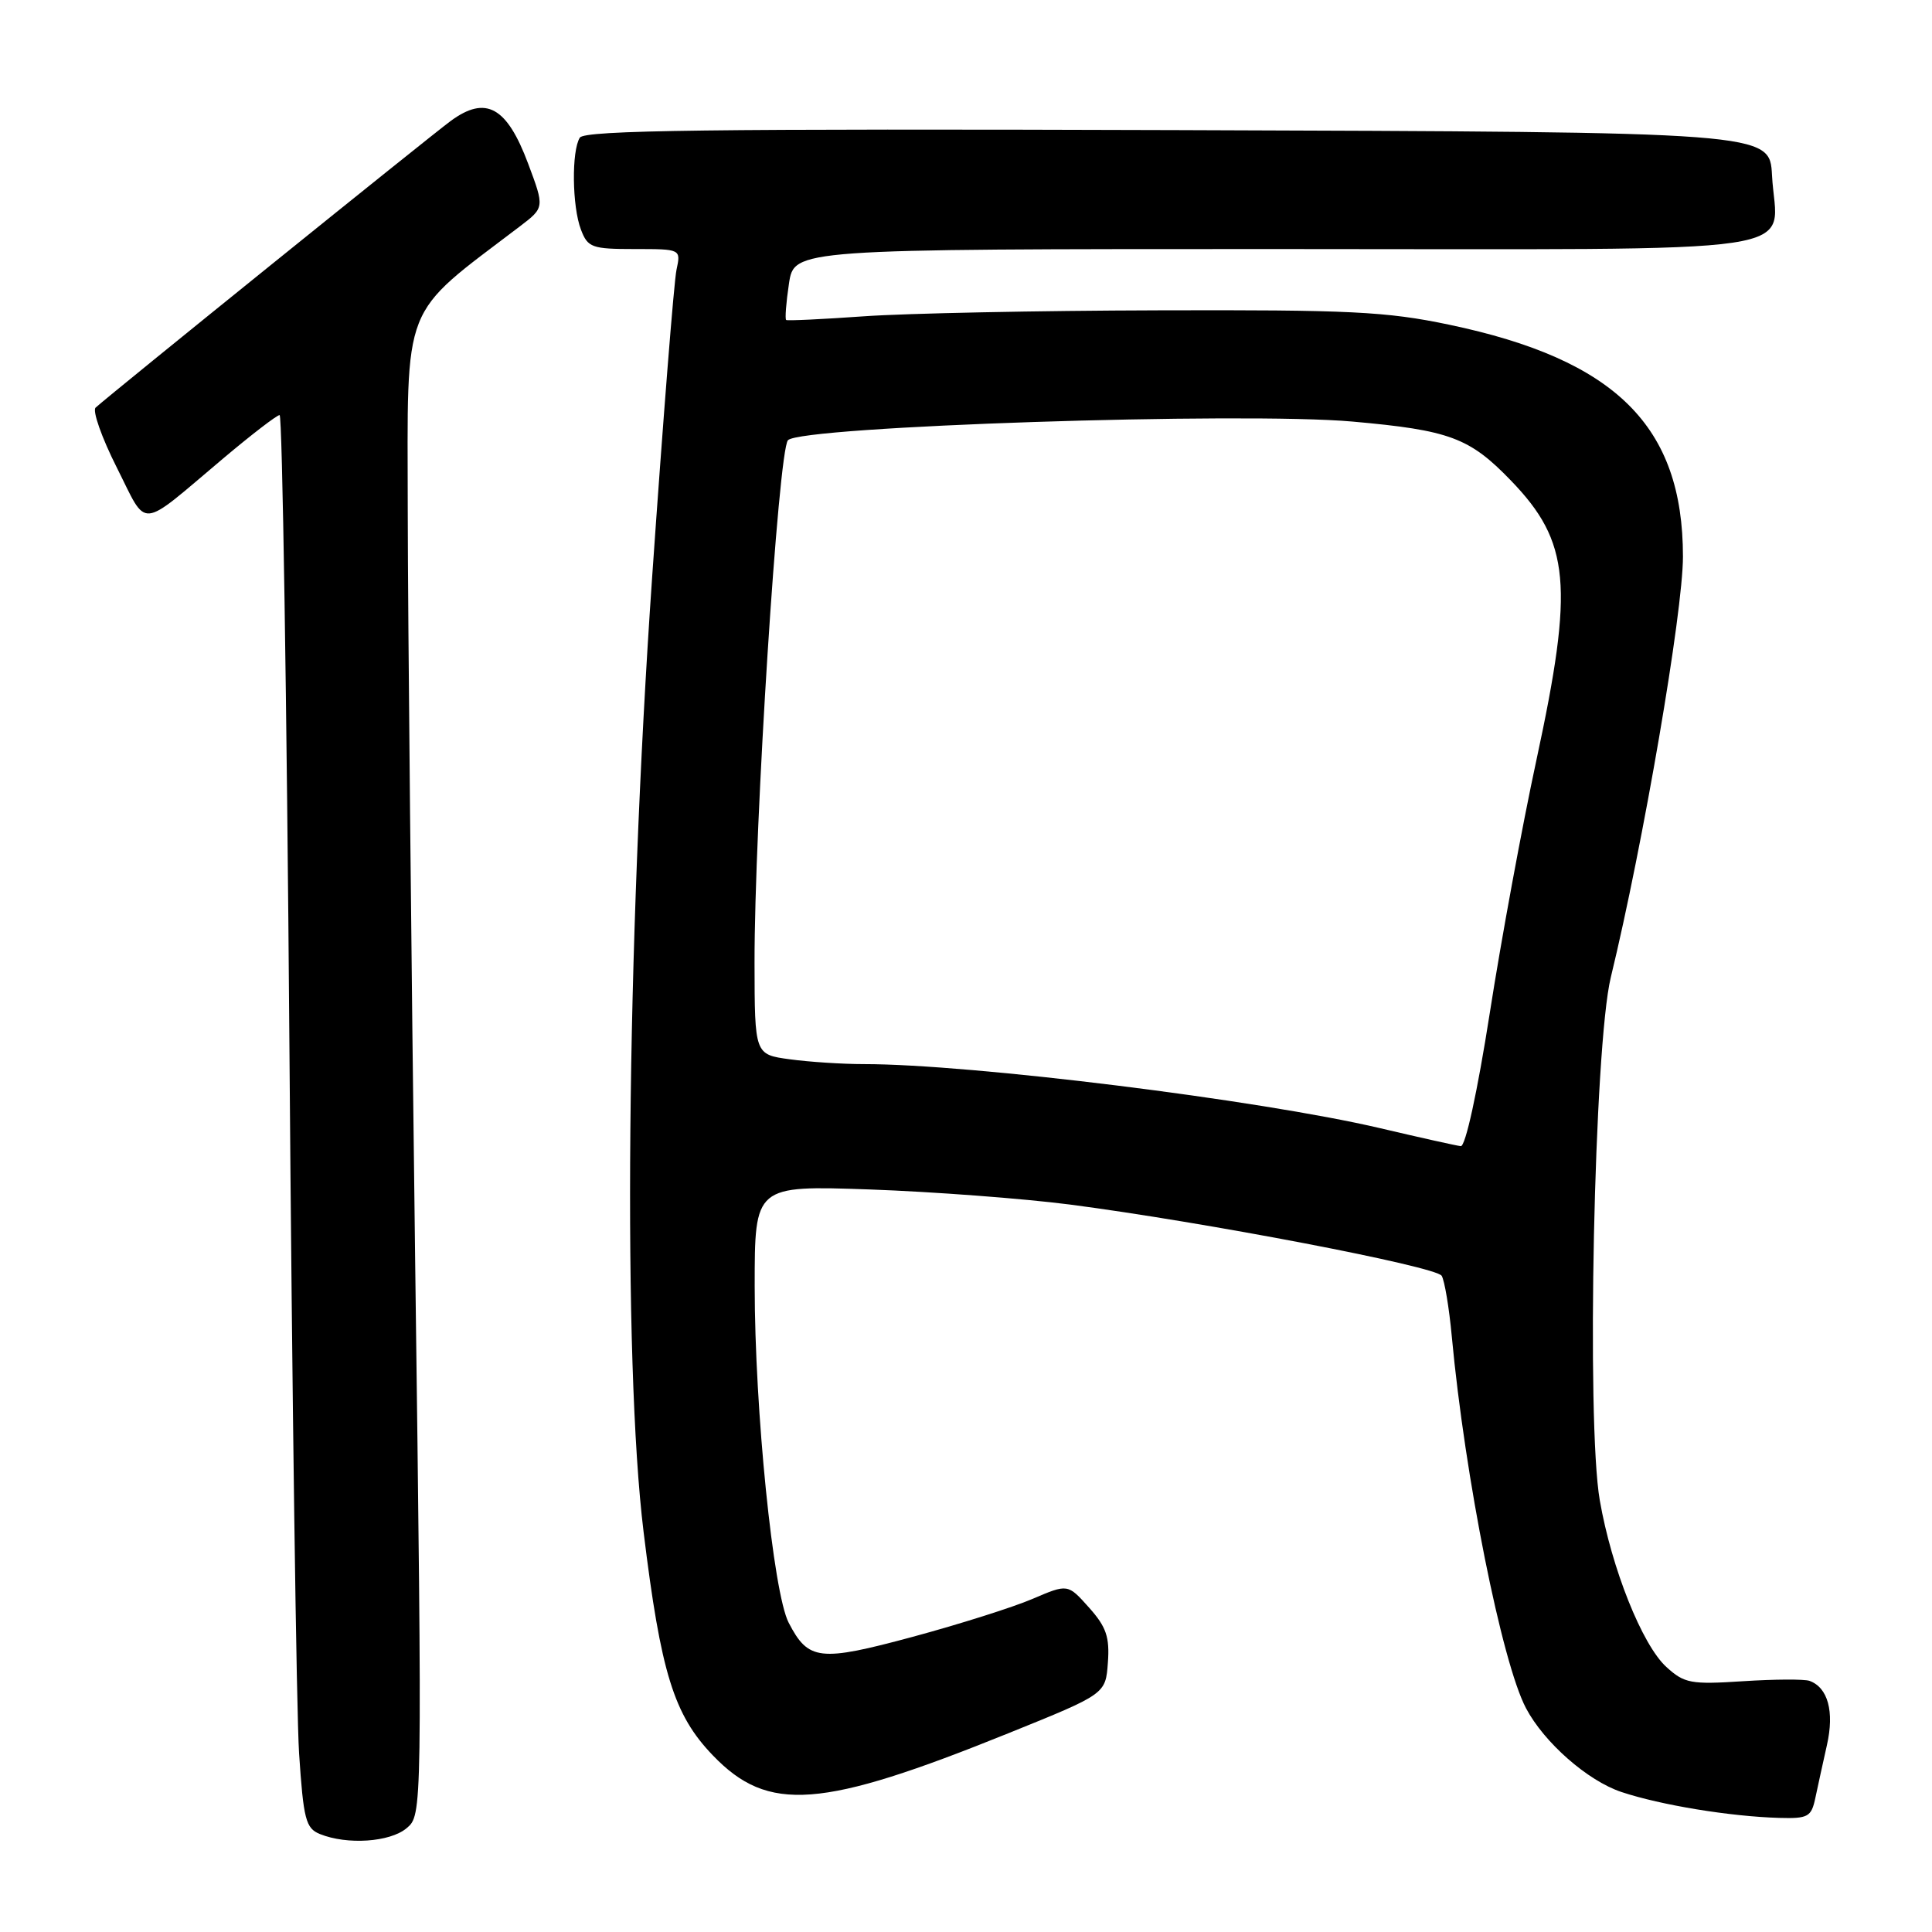 <?xml version="1.0" encoding="UTF-8" standalone="no"?>
<!DOCTYPE svg PUBLIC "-//W3C//DTD SVG 1.1//EN" "http://www.w3.org/Graphics/SVG/1.1/DTD/svg11.dtd" >
<svg xmlns="http://www.w3.org/2000/svg" xmlns:xlink="http://www.w3.org/1999/xlink" version="1.1" viewBox="0 0 256 256">
 <g >
 <path fill="currentColor"
d=" M 53.87 242.25 C 55.96 240.50 55.96 240.50 55.01 167.00 C 54.49 126.58 54.05 81.93 54.03 67.79 C 54.00 39.56 53.01 42.07 68.88 30.00 C 72.16 27.50 72.16 27.50 69.98 21.68 C 67.16 14.14 64.38 12.61 59.73 16.02 C 56.93 18.08 14.91 52.00 12.67 54.01 C 12.22 54.42 13.48 58.00 15.48 61.96 C 19.63 70.19 18.21 70.32 29.57 60.75 C 33.32 57.59 36.69 55.00 37.05 55.00 C 37.41 55.00 38.00 92.69 38.35 138.75 C 38.70 184.81 39.28 226.93 39.63 232.33 C 40.21 241.08 40.51 242.26 42.39 243.02 C 46.00 244.48 51.66 244.10 53.87 242.25 Z  M 240.54 238.25 C 240.86 236.74 241.55 233.58 242.08 231.22 C 243.08 226.78 242.21 223.60 239.76 222.72 C 239.07 222.48 235.10 222.50 230.96 222.77 C 224.05 223.22 223.19 223.06 220.80 220.88 C 217.60 217.97 213.54 207.81 211.98 198.80 C 210.18 188.46 211.23 138.58 213.44 129.50 C 217.74 111.80 223.00 81.12 223.00 73.75 C 223.00 56.47 214.10 47.65 192.00 43.02 C 183.71 41.28 178.81 41.04 153.50 41.12 C 137.55 41.16 120.00 41.52 114.50 41.91 C 109.00 42.30 104.35 42.52 104.17 42.40 C 104.00 42.28 104.16 40.12 104.54 37.59 C 105.23 33.00 105.23 33.00 169.08 33.00 C 242.20 33.00 235.36 34.02 234.80 23.22 C 234.50 17.50 234.50 17.50 156.06 17.24 C 93.97 17.04 77.46 17.25 76.83 18.24 C 75.72 20.00 75.80 27.35 76.98 30.43 C 77.88 32.80 78.42 33.00 84.09 33.00 C 90.23 33.00 90.23 33.00 89.64 35.75 C 89.31 37.26 87.86 55.60 86.41 76.50 C 83.00 125.75 82.51 180.41 85.28 203.00 C 87.56 221.66 89.29 227.23 94.45 232.59 C 101.79 240.24 108.74 239.72 133.70 229.63 C 146.50 224.46 146.50 224.46 146.80 220.31 C 147.05 216.92 146.59 215.57 144.30 213.01 C 141.49 209.86 141.49 209.86 136.82 211.86 C 134.26 212.96 127.11 215.22 120.93 216.89 C 108.58 220.22 107.11 220.05 104.50 215.01 C 102.45 211.03 100.00 186.80 100.00 170.43 C 100.00 157.08 100.00 157.08 115.25 157.61 C 123.64 157.91 135.57 158.81 141.78 159.61 C 159.59 161.93 190.26 167.80 191.03 169.05 C 191.41 169.67 192.02 173.29 192.37 177.09 C 194.11 195.77 199.00 220.27 202.20 226.34 C 204.60 230.89 210.37 235.96 214.85 237.45 C 220.08 239.19 229.24 240.69 235.73 240.88 C 239.58 240.99 240.01 240.75 240.54 238.25 Z  M 182.83 149.48 C 166.80 145.73 128.70 141.00 114.48 141.00 C 111.62 141.00 107.19 140.71 104.64 140.36 C 100.00 139.73 100.00 139.73 99.98 127.61 C 99.95 109.44 103.13 59.70 104.41 58.33 C 106.14 56.49 164.57 54.56 179.21 55.86 C 192.09 57.01 194.72 57.99 200.20 63.67 C 208.05 71.80 208.58 77.54 203.59 100.68 C 201.71 109.38 198.92 124.49 197.40 134.25 C 195.77 144.67 194.18 151.95 193.56 151.87 C 192.98 151.81 188.15 150.73 182.83 149.48 Z "/>
</g>
</svg>
